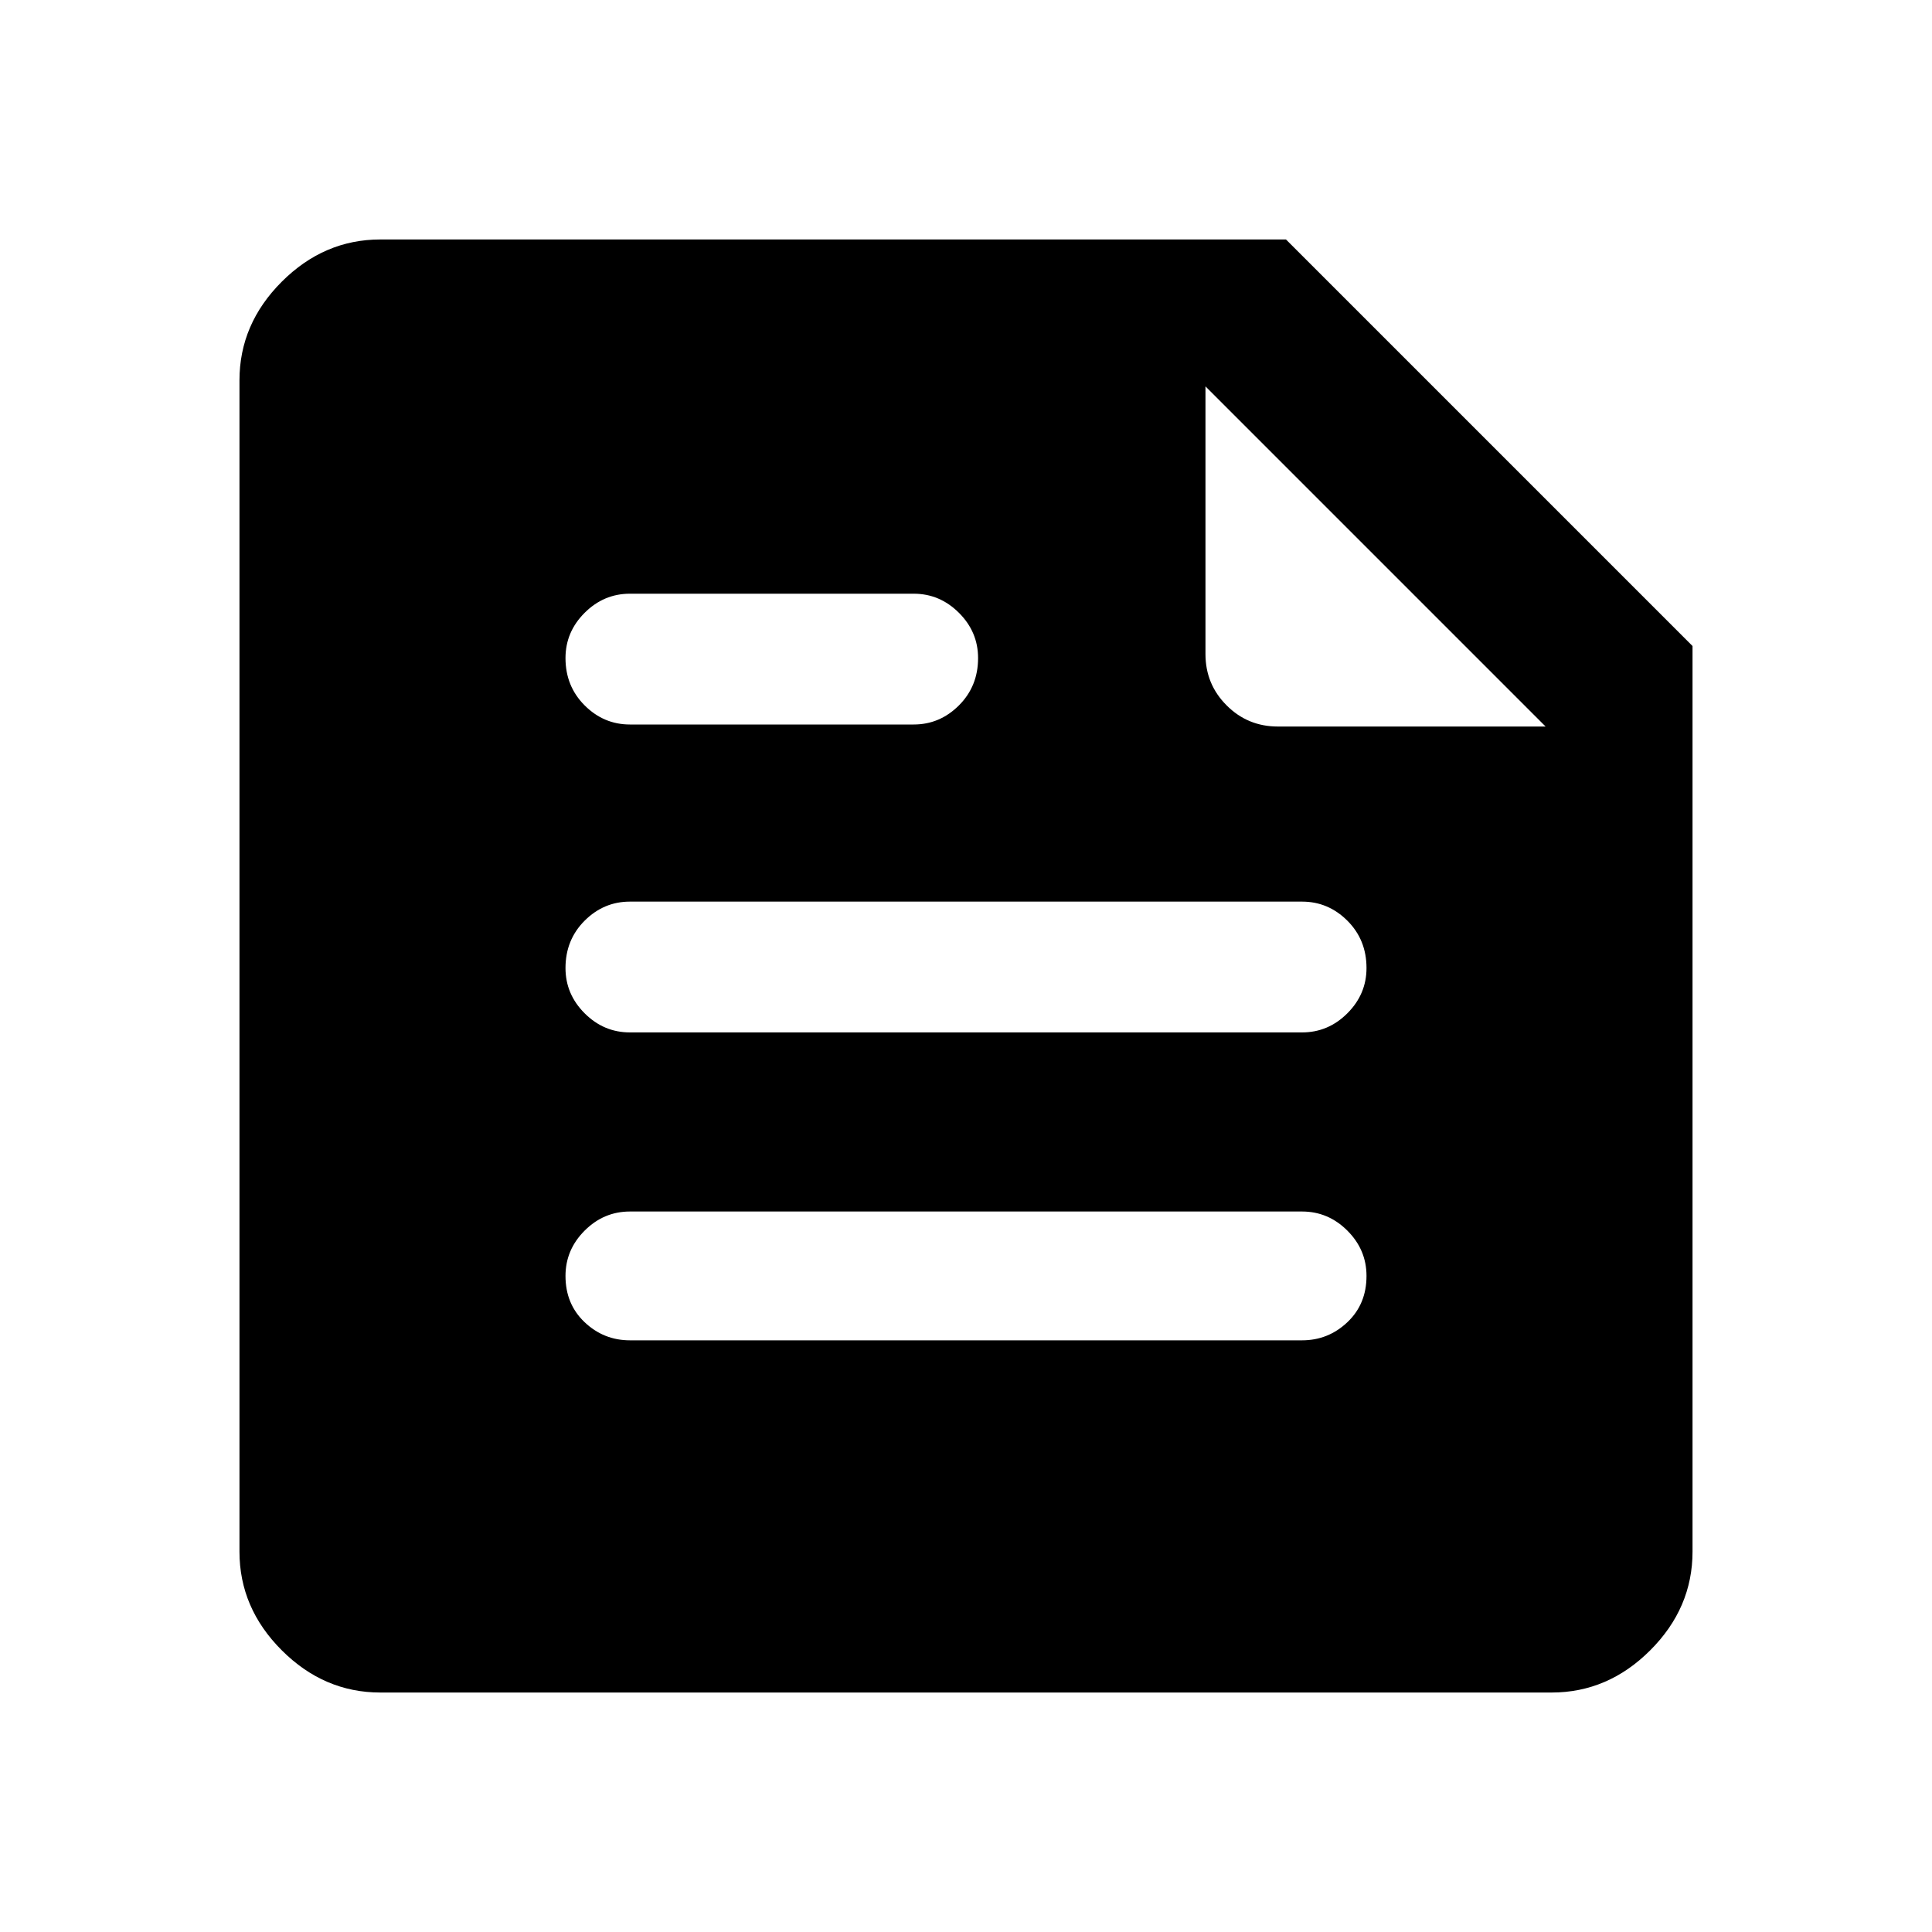 <svg xmlns="http://www.w3.org/2000/svg" height="40" width="40"><path d="M7.875 35.042q-1.167 0-2.042-.875-.875-.875-.875-2.042V7.875q0-1.167.875-2.042.875-.875 2.042-.875h18.75l8.417 8.417v18.75q0 1.167-.875 2.042-.875.875-2.042.875Zm5.167-7.292h13.916q.542 0 .938-.375.396-.375.396-.958 0-.542-.396-.938-.396-.396-.938-.396H13.042q-.542 0-.938.396-.396.396-.396.938 0 .583.396.958t.938.375Zm0-12.75h5.875q.541 0 .937-.396t.396-.979q0-.542-.396-.937-.396-.396-.937-.396h-5.875q-.542 0-.938.396-.396.395-.396.937 0 .583.396.979t.938.396Zm0 6.375h13.916q.542 0 .938-.396.396-.396.396-.937 0-.584-.396-.98-.396-.395-.938-.395H13.042q-.542 0-.938.395-.396.396-.396.98 0 .541.396.937t.938.396Zm13.416-6.333H32L24.958 8v5.542q0 .625.438 1.062.437.438 1.062.438Z"/></svg>